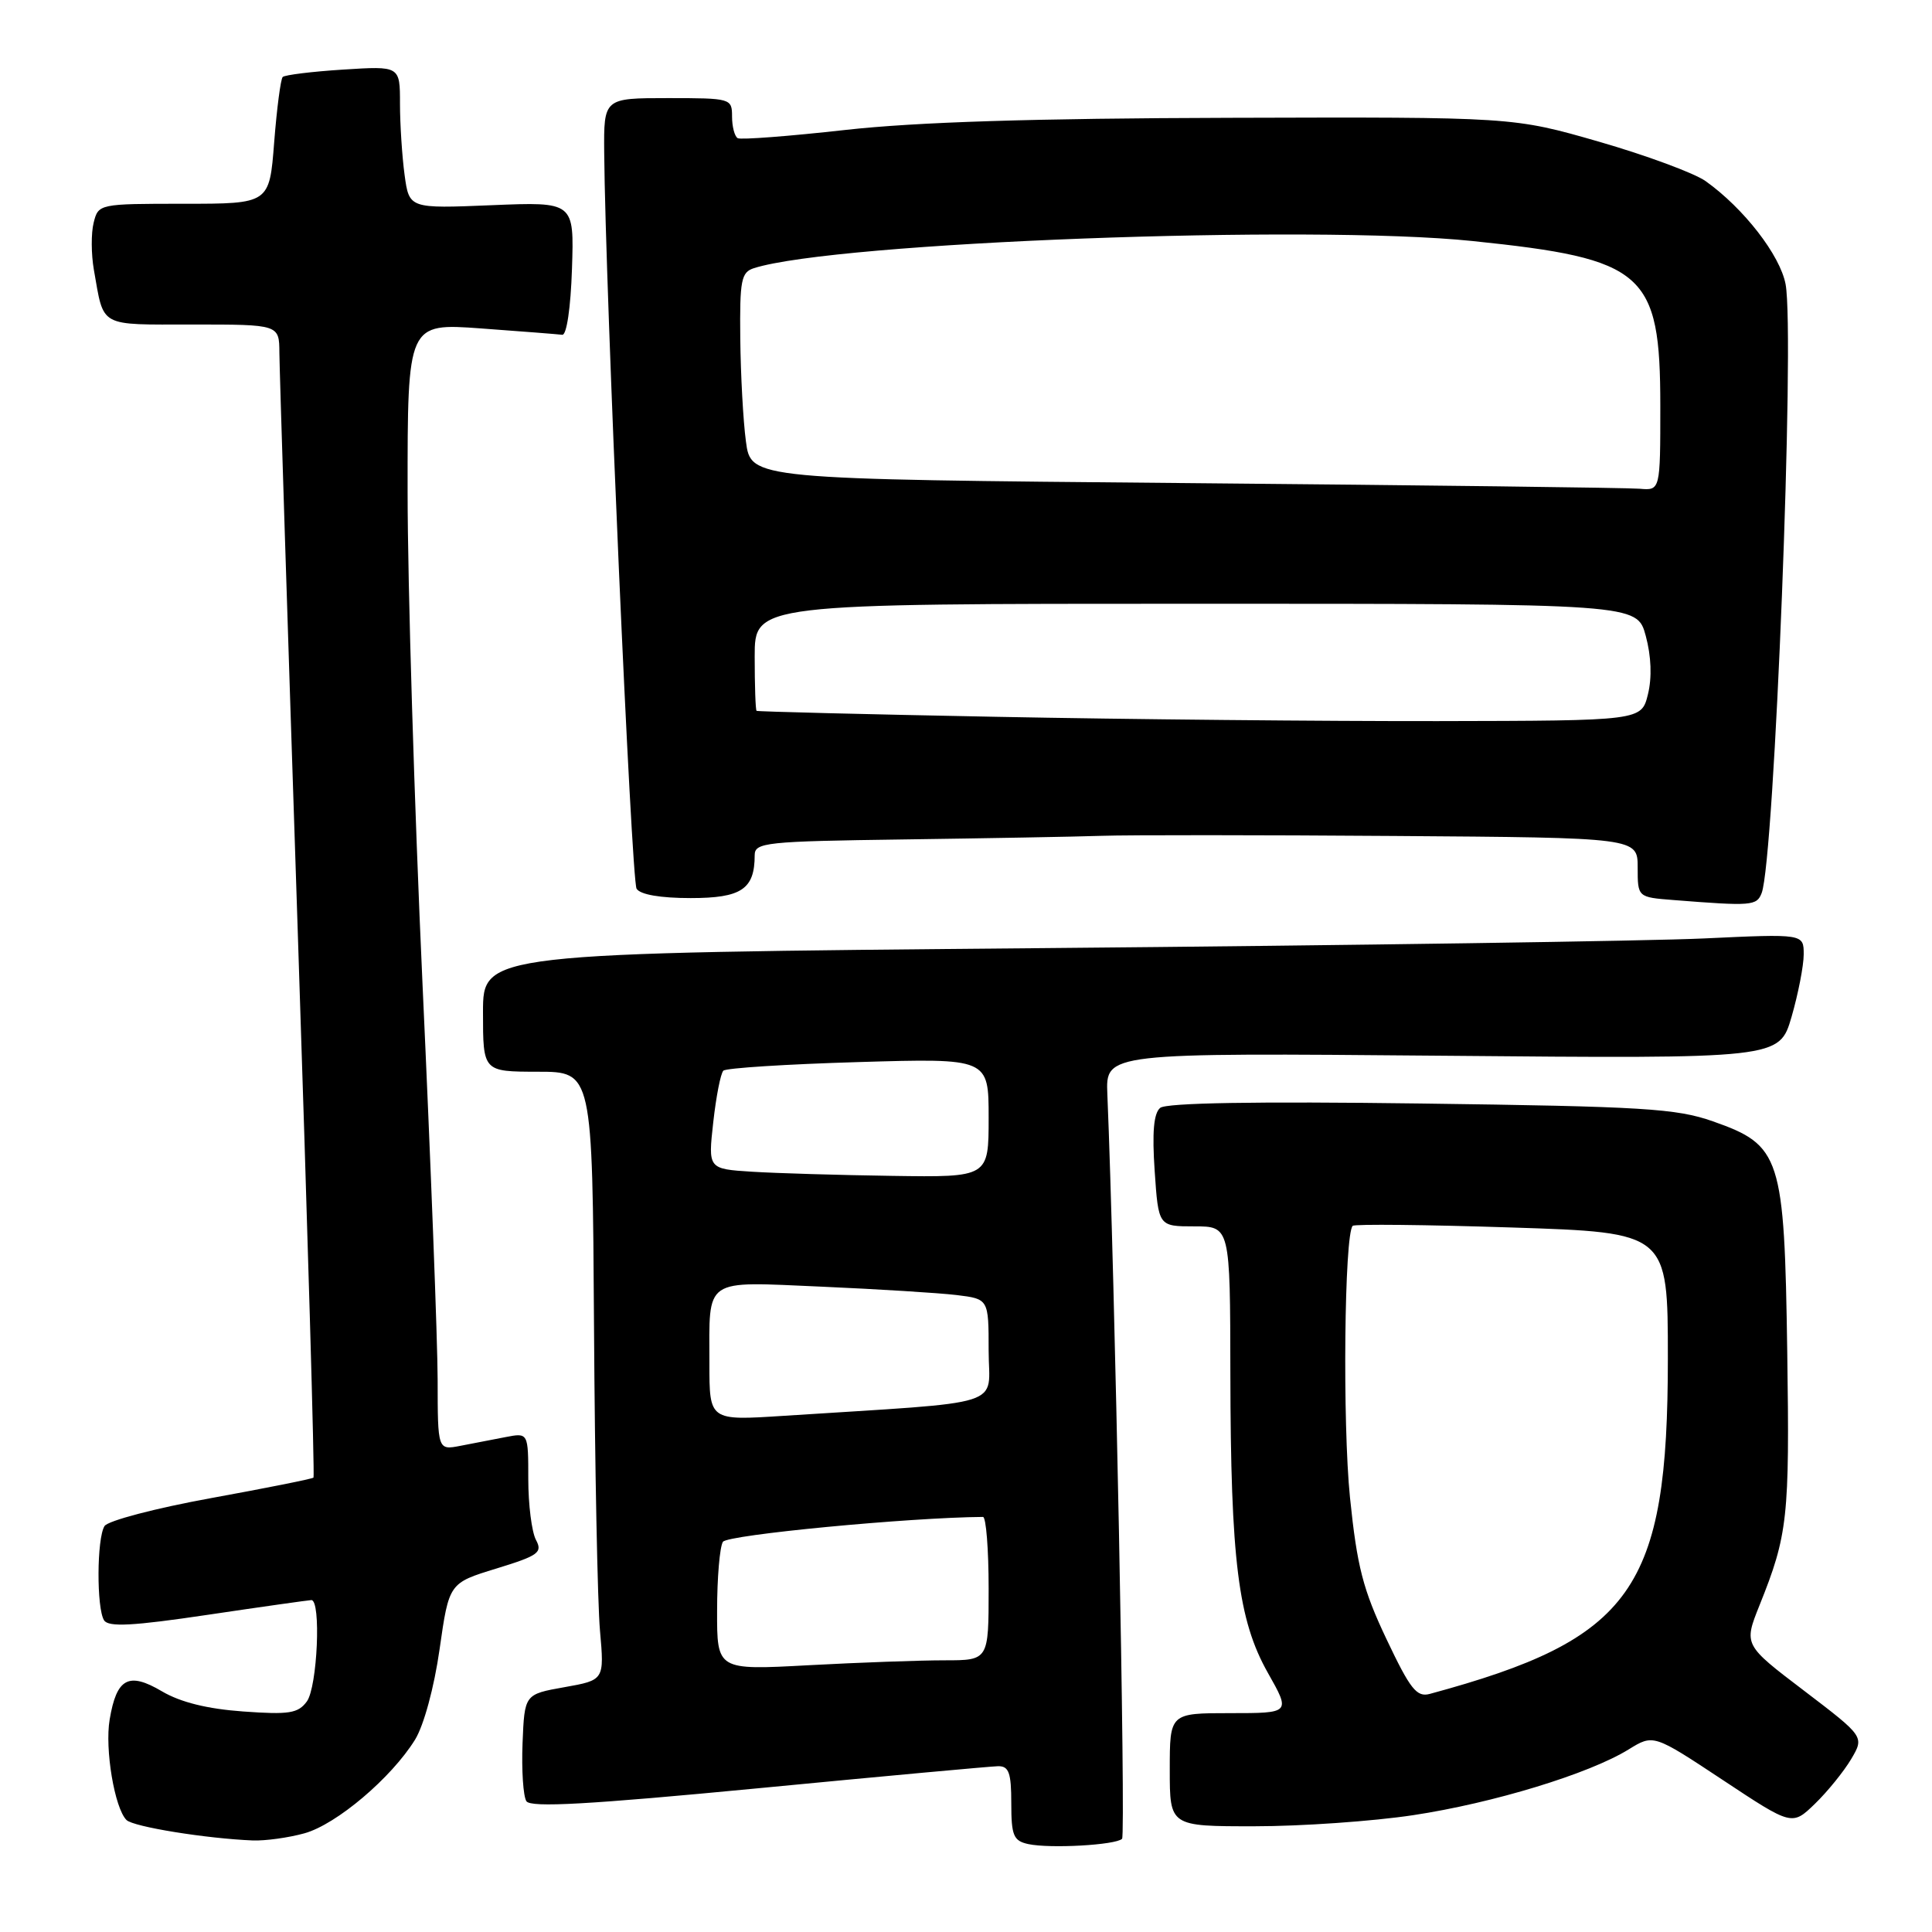<?xml version="1.0" encoding="UTF-8" standalone="no"?>
<!DOCTYPE svg PUBLIC "-//W3C//DTD SVG 1.1//EN" "http://www.w3.org/Graphics/SVG/1.1/DTD/svg11.dtd" >
<svg xmlns="http://www.w3.org/2000/svg" xmlns:xlink="http://www.w3.org/1999/xlink" version="1.1" viewBox="0 0 256 256">
 <g >
 <path fill="currentColor"
d=" M 148.68 243.65 C 149.19 243.14 147.72 168.54 146.73 145.00 C 146.50 139.50 146.50 139.50 191.14 139.89 C 235.77 140.29 235.77 140.29 237.39 134.74 C 238.27 131.69 239.00 127.96 239.00 126.46 C 239.00 123.73 239.00 123.73 225.75 124.35 C 218.46 124.69 179.09 125.27 138.25 125.63 C 64.00 126.29 64.00 126.29 64.00 134.14 C 64.00 142.00 64.00 142.00 71.25 142.01 C 78.50 142.01 78.50 142.01 78.71 175.76 C 78.82 194.31 79.18 212.45 79.50 216.06 C 80.08 222.62 80.08 222.62 74.79 223.56 C 69.50 224.50 69.50 224.50 69.24 231.00 C 69.10 234.57 69.33 238.02 69.75 238.67 C 70.32 239.54 77.98 239.11 100.51 236.95 C 117.00 235.36 131.29 234.05 132.25 234.03 C 133.68 234.01 134.00 234.89 134.00 238.93 C 134.00 243.23 134.29 243.92 136.25 244.35 C 139.15 244.97 147.85 244.48 148.68 243.65 Z  M 40.35 242.92 C 44.59 241.74 51.86 235.58 55.00 230.51 C 56.16 228.62 57.53 223.59 58.25 218.51 C 59.50 209.76 59.50 209.76 65.77 207.84 C 71.37 206.12 71.92 205.72 71.01 204.03 C 70.46 202.98 70.00 199.37 70.00 195.99 C 70.00 189.84 70.00 189.84 67.00 190.42 C 65.35 190.74 62.65 191.26 61.00 191.58 C 58.00 192.16 58.00 192.16 57.99 182.83 C 57.98 177.70 57.08 154.15 55.99 130.50 C 54.91 106.85 54.01 77.45 54.01 65.16 C 54.00 42.81 54.00 42.81 63.75 43.52 C 69.11 43.91 73.95 44.29 74.50 44.36 C 75.08 44.44 75.62 40.80 75.79 35.62 C 76.08 26.74 76.08 26.74 65.15 27.19 C 54.22 27.64 54.22 27.64 53.61 23.18 C 53.28 20.73 53.00 16.47 53.00 13.73 C 53.00 8.74 53.00 8.74 45.48 9.22 C 41.35 9.48 37.74 9.93 37.46 10.20 C 37.19 10.48 36.68 14.37 36.33 18.85 C 35.70 27.00 35.70 27.00 24.37 27.00 C 13.11 27.00 13.03 27.02 12.41 29.51 C 12.06 30.89 12.08 33.70 12.44 35.76 C 13.81 43.47 12.95 43.00 25.57 43.00 C 37.00 43.00 37.00 43.00 37.02 46.75 C 37.03 48.81 38.12 83.12 39.44 123.00 C 40.76 162.87 41.71 195.63 41.54 195.79 C 41.37 195.96 35.26 197.18 27.95 198.51 C 20.64 199.84 14.30 201.50 13.85 202.21 C 12.82 203.84 12.78 213.10 13.79 214.70 C 14.38 215.62 17.58 215.45 27.53 213.97 C 34.66 212.91 40.84 212.04 41.25 212.02 C 42.57 211.98 42.06 223.53 40.66 225.45 C 39.50 227.03 38.31 227.22 32.22 226.78 C 27.47 226.44 23.92 225.56 21.46 224.11 C 17.04 221.50 15.45 222.35 14.53 227.85 C 13.87 231.75 15.18 239.58 16.76 241.16 C 17.66 242.06 27.33 243.62 33.50 243.87 C 35.15 243.93 38.23 243.51 40.35 242.92 Z  M 187.25 240.52 C 197.85 238.92 210.57 235.04 215.80 231.81 C 219.09 229.78 219.09 229.78 228.28 235.86 C 237.46 241.94 237.46 241.94 240.50 239.00 C 242.17 237.38 244.32 234.72 245.29 233.09 C 247.04 230.12 247.04 230.12 239.05 224.03 C 231.05 217.95 231.05 217.95 233.14 212.72 C 236.90 203.36 237.14 201.11 236.82 179.17 C 236.44 153.17 235.98 151.75 226.96 148.58 C 222.12 146.88 217.74 146.61 188.23 146.22 C 166.41 145.93 154.54 146.13 153.73 146.80 C 152.87 147.52 152.65 150.03 153.00 155.16 C 153.50 162.50 153.50 162.50 158.25 162.50 C 163.00 162.50 163.00 162.50 163.03 182.00 C 163.07 206.76 164.06 214.68 168.00 221.66 C 171.02 227.00 171.02 227.00 163.01 227.00 C 155.00 227.00 155.00 227.00 155.00 234.50 C 155.00 242.00 155.00 242.00 166.25 241.99 C 172.44 241.99 181.89 241.33 187.25 240.52 Z  M 233.43 118.33 C 235.12 113.91 237.85 44.36 236.60 37.66 C 235.87 33.81 231.06 27.60 225.99 23.99 C 224.50 22.94 218.16 20.59 211.89 18.78 C 200.50 15.50 200.50 15.50 163.00 15.61 C 136.90 15.68 121.40 16.17 112.00 17.22 C 104.58 18.05 98.16 18.54 97.75 18.31 C 97.34 18.07 97.00 16.78 97.00 15.44 C 97.00 13.04 96.85 13.00 88.50 13.00 C 80.00 13.00 80.00 13.00 80.06 20.25 C 80.21 38.25 83.66 116.65 84.35 117.76 C 84.83 118.54 87.50 119.00 91.52 119.00 C 98.24 119.00 100.00 117.82 100.00 113.32 C 100.00 111.63 101.44 111.48 119.75 111.23 C 130.61 111.08 142.43 110.87 146.00 110.75 C 149.57 110.63 167.01 110.64 184.75 110.77 C 217.00 111.00 217.00 111.00 217.00 114.95 C 217.00 118.89 217.00 118.89 221.75 119.26 C 232.14 120.08 232.77 120.03 233.43 118.33 Z  M 95.02 213.40 C 95.02 209.06 95.37 204.96 95.79 204.30 C 96.38 203.37 120.50 201.07 130.25 201.00 C 130.66 201.00 131.00 205.28 131.00 210.50 C 131.00 220.00 131.00 220.00 125.16 220.00 C 121.94 220.00 113.84 220.29 107.16 220.65 C 95.00 221.31 95.00 221.31 95.02 213.40 Z  M 94.00 180.70 C 94.00 169.15 93.05 169.81 108.88 170.49 C 116.37 170.82 124.41 171.32 126.75 171.60 C 131.00 172.12 131.00 172.12 131.00 178.96 C 131.00 186.60 134.01 185.65 103.75 187.61 C 94.00 188.24 94.00 188.24 94.00 180.70 Z  M 99.66 155.26 C 93.82 154.89 93.82 154.89 94.51 148.70 C 94.89 145.29 95.49 142.22 95.85 141.87 C 96.21 141.52 104.26 141.01 113.75 140.73 C 131.00 140.22 131.00 140.22 131.00 148.11 C 131.00 156.00 131.00 156.00 118.25 155.81 C 111.24 155.71 102.87 155.46 99.66 155.26 Z  M 183.71 217.18 C 180.60 210.62 179.82 207.59 178.88 198.43 C 177.88 188.60 178.13 163.54 179.24 162.43 C 179.48 162.18 188.98 162.28 200.34 162.65 C 221.00 163.32 221.00 163.32 221.00 179.98 C 221.00 210.63 216.36 217.17 189.46 224.45 C 187.72 224.92 186.87 223.85 183.71 217.18 Z  M 132.00 94.98 C 114.67 94.65 100.39 94.29 100.25 94.19 C 100.11 94.08 100.00 90.85 100.00 87.00 C 100.00 80.00 100.00 80.00 158.46 80.00 C 216.92 80.00 216.92 80.00 218.07 84.25 C 218.80 86.95 218.91 89.78 218.36 92.00 C 217.50 95.50 217.50 95.50 190.50 95.55 C 175.65 95.57 149.32 95.32 132.00 94.98 Z  M 157.00 64.01 C 99.50 63.50 99.50 63.50 98.84 58.50 C 98.47 55.75 98.14 49.59 98.09 44.82 C 98.01 37.11 98.21 36.07 99.91 35.53 C 110.74 32.09 173.70 29.71 195.13 31.94 C 217.95 34.30 219.99 36.09 220.00 53.75 C 220.00 65.00 220.00 65.00 217.25 64.76 C 215.74 64.63 188.62 64.29 157.00 64.01 Z "/>
</g>
</svg>